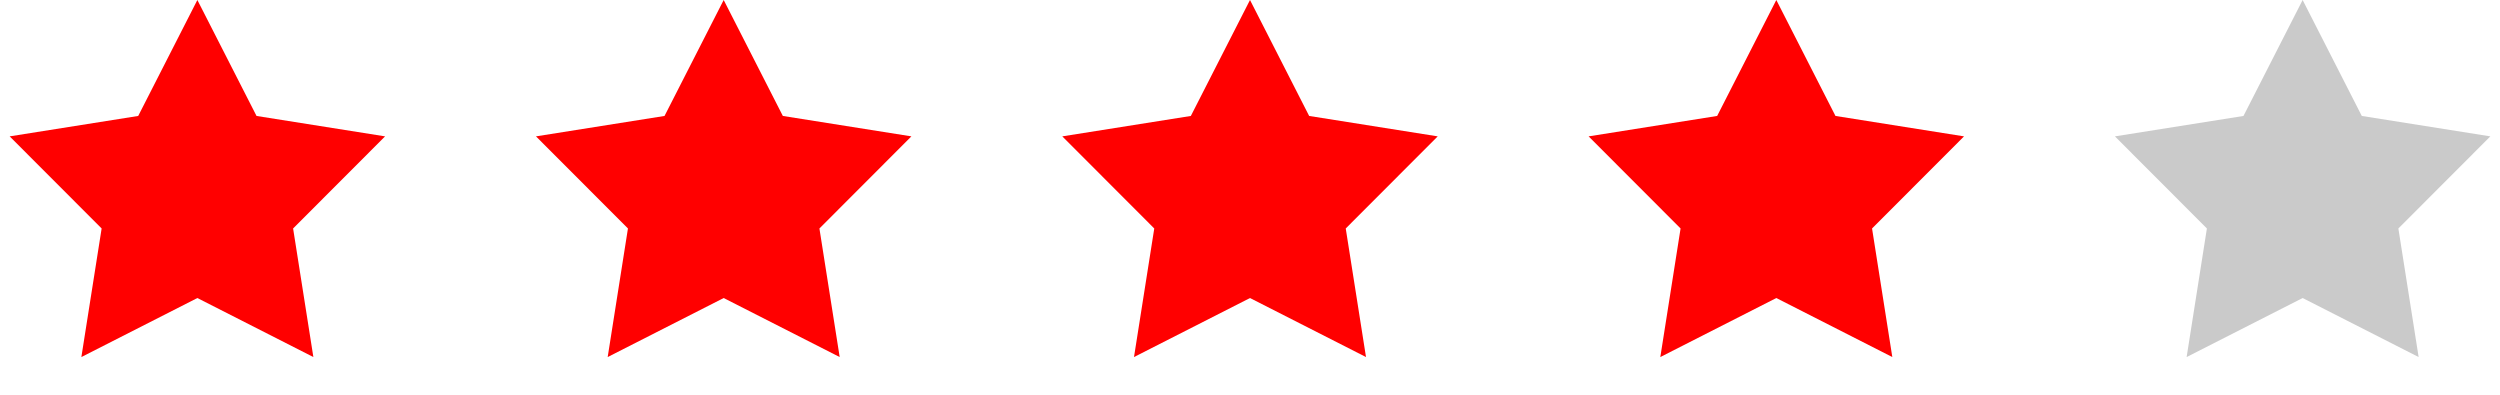 <svg width="95" height="15" viewBox="0 0 95 15" fill="none" xmlns="http://www.w3.org/2000/svg">
<path d="M7.5 0L9.748 4.406L14.633 5.182L11.138 8.682L11.908 13.568L7.5 11.325L3.092 13.568L3.862 8.682L0.367 5.182L5.252 4.406L7.5 0Z" fill="#FF0000"/>
<path d="M27.5 0L29.748 4.406L34.633 5.182L31.138 8.682L31.908 13.568L27.5 11.325L23.092 13.568L23.862 8.682L20.367 5.182L25.252 4.406L27.5 0Z" fill="#FF0000"/>
<path d="M47.5 0L49.748 4.406L54.633 5.182L51.138 8.682L51.908 13.568L47.5 11.325L43.092 13.568L43.862 8.682L40.367 5.182L45.252 4.406L47.5 0Z" fill="#FF0000"/>
<path d="M67.5 0L69.748 4.406L74.633 5.182L71.138 8.682L71.908 13.568L67.5 11.325L63.092 13.568L63.862 8.682L60.367 5.182L65.252 4.406L67.5 0Z" fill="#FF0000"/>
<path d="M87.5 0L89.748 4.406L94.633 5.182L91.138 8.682L91.908 13.568L87.5 11.325L83.092 13.568L83.862 8.682L80.367 5.182L85.252 4.406L87.5 0Z" fill="#CACACA"/>
</svg>
